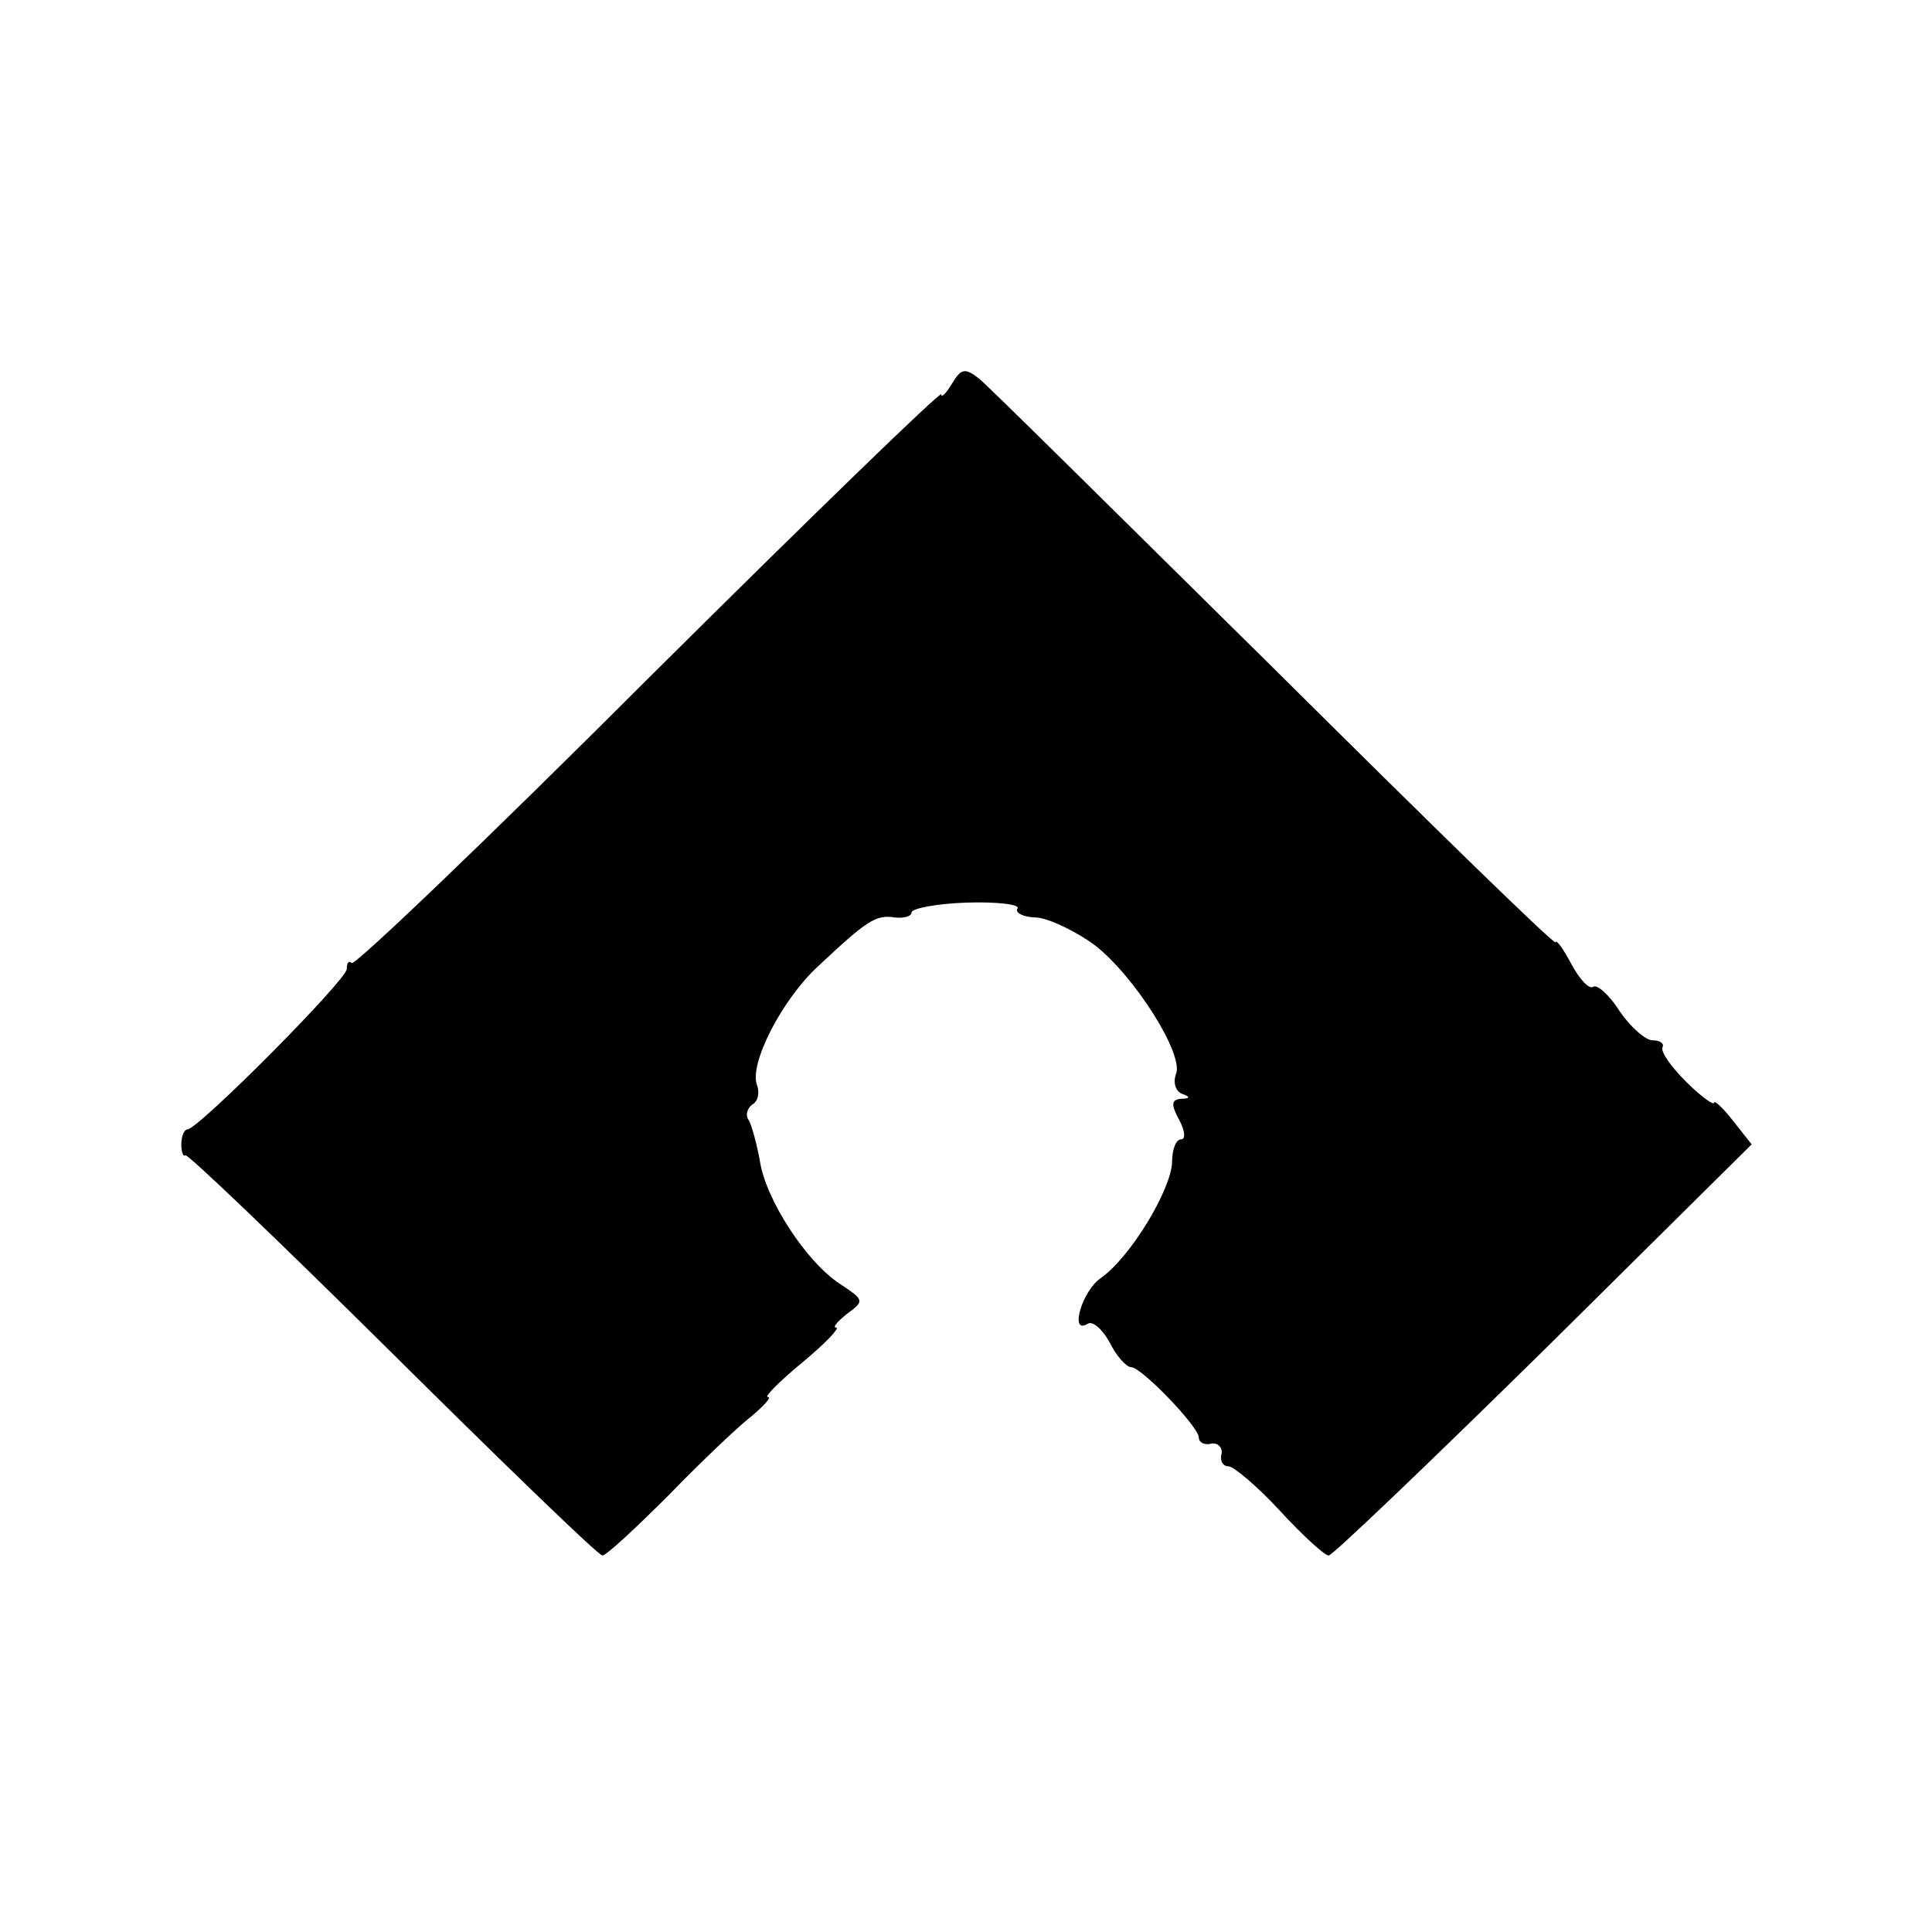 <?xml version="1.0" standalone="no"?>
<!DOCTYPE svg PUBLIC "-//W3C//DTD SVG 20010904//EN"
 "http://www.w3.org/TR/2001/REC-SVG-20010904/DTD/svg10.dtd">
<svg version="1.0" xmlns="http://www.w3.org/2000/svg"
 width="195pt" height="195pt" viewBox="0 0 195 195"
 preserveAspectRatio="xMidYMid meet">
<g transform="translate(0,195) scale(0.1,-0.1)"
fill="#000000" stroke="none">
<path d="M961 1563 c-6 -10 -11 -15 -11 -11 0 4 -133 -125 -295 -286 -162
-162 -297 -291 -300 -288 -3 3 -5 0 -5 -6 0 -11 -150 -162 -161 -162 -3 0 -6
-7 -6 -15 0 -8 2 -13 4 -11 2 2 96 -88 209 -200 113 -112 208 -204 212 -204 4
0 34 28 67 61 33 34 71 70 84 80 13 11 20 19 16 19 -4 0 12 16 35 35 23 19 38
35 34 35 -4 0 1 6 11 14 18 13 17 14 -7 30 -34 22 -75 85 -81 124 -3 17 -8 35
-11 41 -4 5 -2 12 3 16 6 3 8 12 5 20 -8 21 25 86 62 120 49 46 58 52 77 49 9
-1 17 1 17 5 0 4 25 9 56 10 31 1 54 -2 51 -6 -3 -4 6 -9 19 -9 13 -1 40 -14
59 -28 40 -31 90 -110 82 -130 -3 -8 -1 -17 6 -20 9 -3 8 -5 -1 -5 -10 -1 -10
-6 -2 -21 6 -11 7 -20 2 -20 -5 0 -9 -10 -9 -23 -1 -28 -42 -96 -72 -117 -19
-13 -32 -58 -13 -46 5 3 15 -6 22 -19 7 -14 17 -25 22 -25 10 0 68 -60 68 -71
0 -5 6 -8 13 -6 6 1 11 -4 10 -10 -2 -7 1 -13 7 -13 5 0 29 -20 52 -45 23 -25
45 -45 49 -45 4 0 101 93 217 207 l210 208 -19 24 c-10 13 -19 21 -19 18 0 -3
-13 6 -28 21 -15 15 -26 30 -24 35 2 4 -3 7 -10 7 -7 0 -22 13 -33 29 -10 16
-23 28 -27 25 -4 -3 -14 8 -22 23 -8 15 -15 25 -16 22 0 -4 -127 120 -283 275
-156 154 -290 287 -299 294 -14 11 -18 10 -27 -5z"/>
</g>
</svg>
